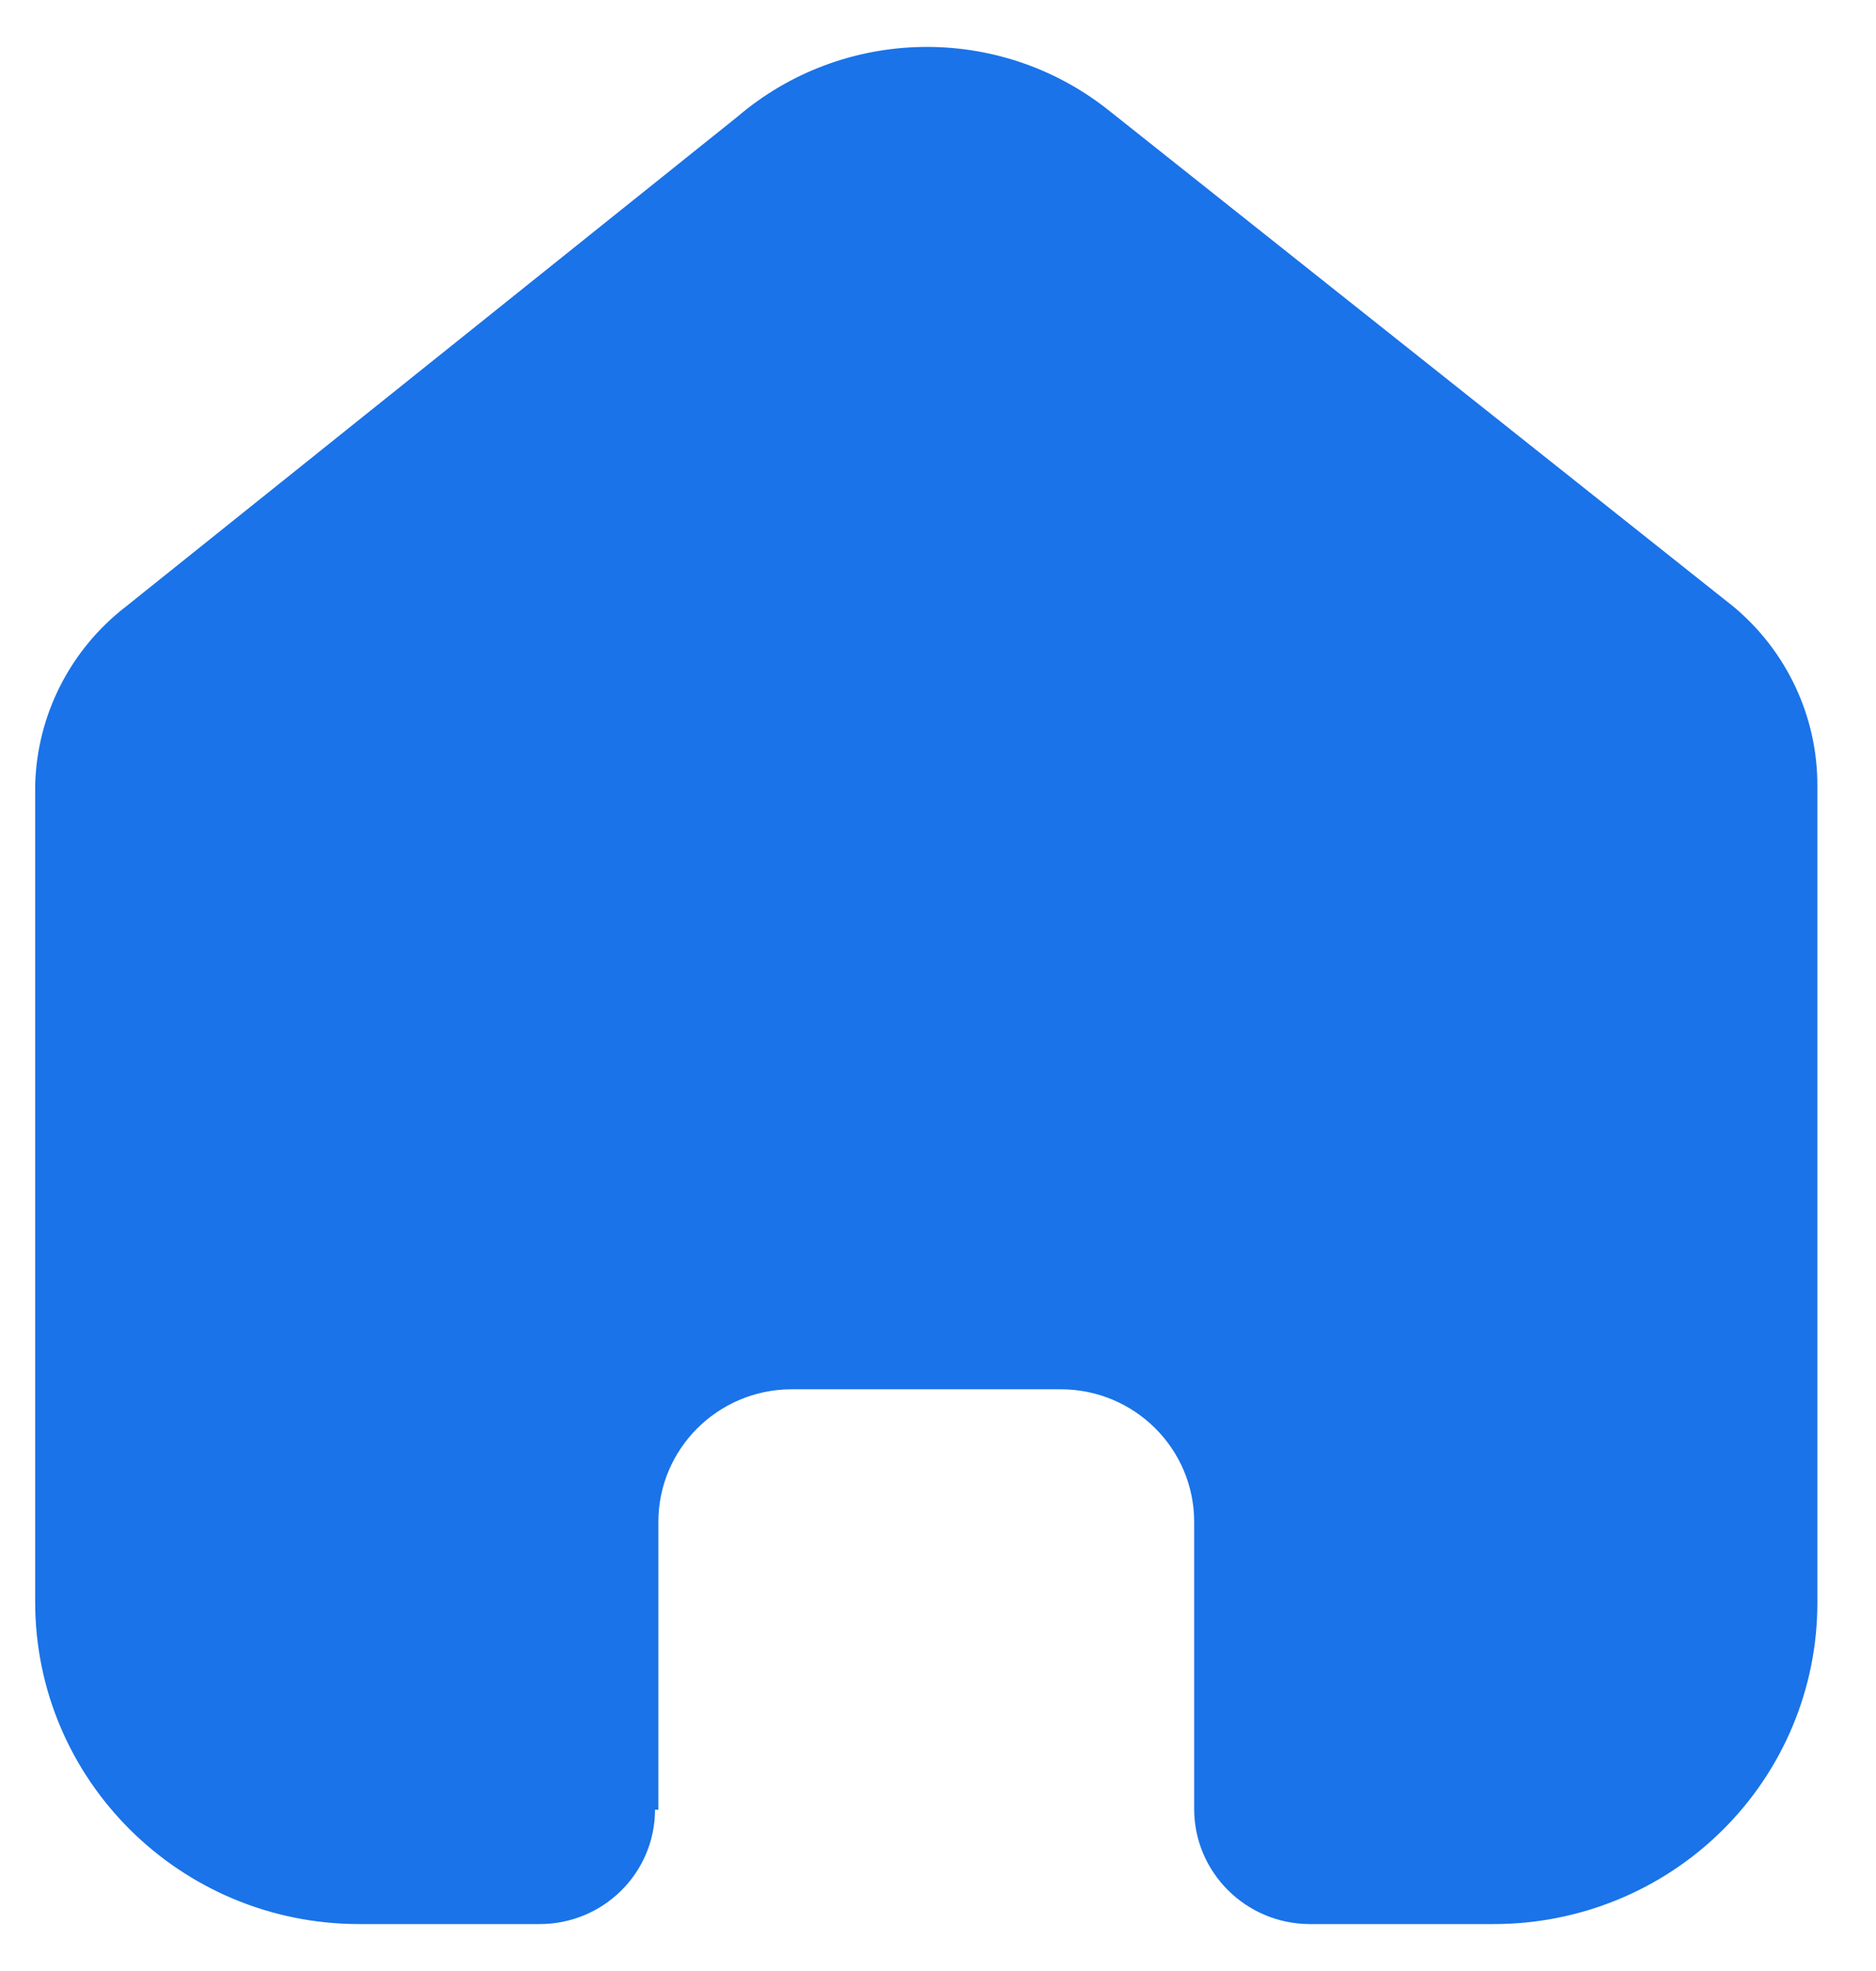 <svg width="20" height="21" viewBox="0 0 20 21" fill="none" xmlns="http://www.w3.org/2000/svg">
<path d="M7.019 19.282V16.215C7.019 15.438 7.651 14.807 8.433 14.802H11.308C12.094 14.802 12.731 15.435 12.731 16.215V19.273C12.731 19.947 13.279 20.495 13.958 20.5H15.919C16.835 20.502 17.714 20.143 18.362 19.501C19.011 18.859 19.375 17.987 19.375 17.078V8.366C19.375 7.631 19.047 6.935 18.48 6.463L11.818 1.174C10.653 0.249 8.99 0.279 7.86 1.245L1.342 6.463C0.748 6.921 0.393 7.62 0.375 8.366V17.069C0.375 18.964 1.922 20.5 3.831 20.5H5.747C6.074 20.502 6.388 20.375 6.62 20.146C6.852 19.918 6.983 19.607 6.983 19.282H7.019Z" fill="#1A73E8"/>
</svg>
